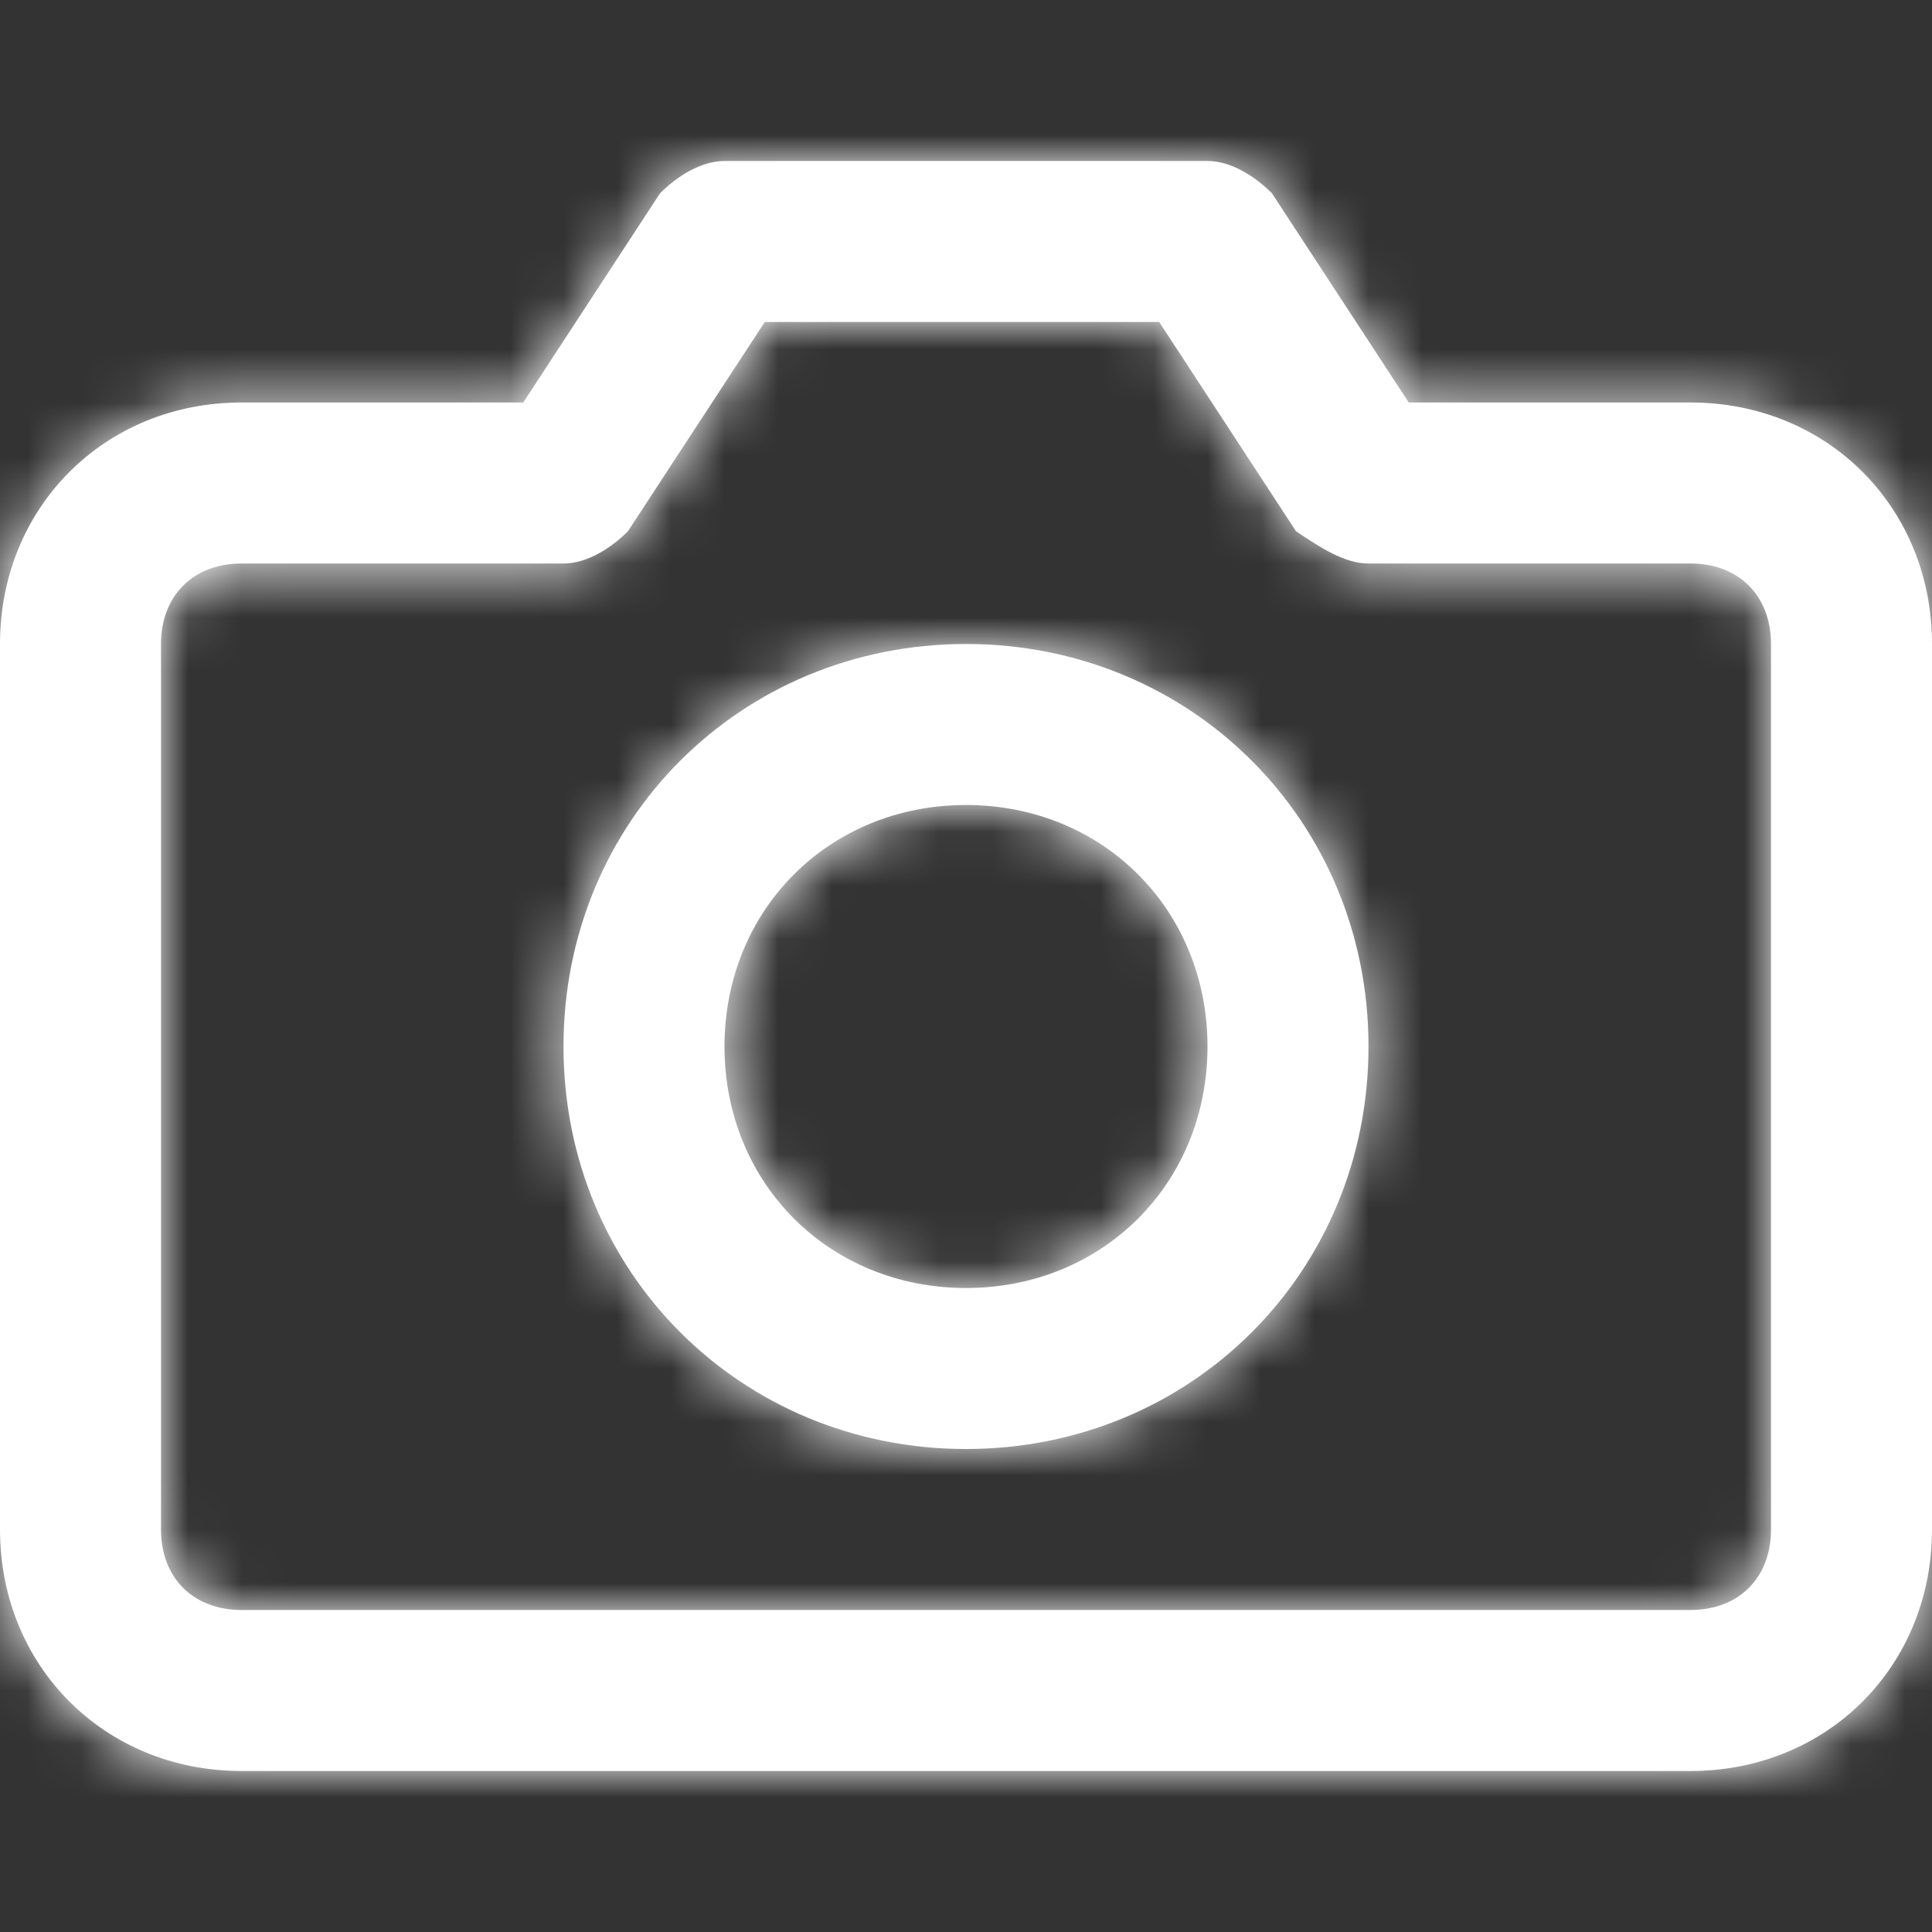 <svg width="36" height="36" viewBox="0 0 36 36" fill="none" xmlns="http://www.w3.org/2000/svg">
<rect x="0" y="0" width="36" height="36" fill="#333333" stroke="none"/>
<path fill-rule="evenodd" clip-rule="evenodd" d="M26.25 7.5H31.5C34.05 7.5 36 9.45 36 12V28.5C36 31.05 34.05 33 31.5 33H4.5C1.95 33 0 31.05 0 28.5V12C0 9.45 1.95 7.5 4.5 7.5H9.75L12.3 3.6C12.6 3.3 13.05 3 13.5 3H22.5C22.95 3 23.4 3.3 23.7 3.6L26.25 7.5ZM31.5 30C32.4 30 33 29.4 33 28.5V12C33 11.1 32.4 10.5 31.5 10.5H25.5C25.05 10.5 24.6 10.2 24.15 9.9L21.6 6H14.25L11.7 9.9C11.4 10.2 10.95 10.5 10.5 10.5H4.5C3.6 10.5 3 11.1 3 12V28.5C3 29.4 3.6 30 4.5 30H31.5ZM18 12C13.8 12 10.5 15.3 10.5 19.5C10.5 23.7 13.8 27 18 27C22.2 27 25.5 23.7 25.5 19.5C25.5 15.3 22.2 12 18 12ZM13.5 19.5C13.5 22.05 15.45 24 18 24C20.55 24 22.5 22.05 22.5 19.5C22.5 16.95 20.55 15 18 15C15.45 15 13.5 16.95 13.5 19.5Z" fill="white"/>
<mask id="mask0" mask-type="alpha" maskUnits="userSpaceOnUse" x="0" y="3" width="36" height="30">
<path fill-rule="evenodd" clip-rule="evenodd" d="M26.25 7.5H31.5C34.05 7.5 36 9.45 36 12V28.5C36 31.05 34.05 33 31.5 33H4.5C1.95 33 0 31.05 0 28.5V12C0 9.45 1.95 7.5 4.5 7.5H9.75L12.3 3.6C12.6 3.3 13.05 3 13.5 3H22.5C22.95 3 23.4 3.3 23.7 3.6L26.25 7.5ZM31.5 30C32.4 30 33 29.4 33 28.5V12C33 11.1 32.4 10.5 31.5 10.5H25.5C25.05 10.5 24.6 10.2 24.15 9.9L21.6 6H14.25L11.7 9.9C11.4 10.2 10.95 10.5 10.5 10.5H4.5C3.6 10.5 3 11.1 3 12V28.5C3 29.4 3.6 30 4.5 30H31.5ZM18 12C13.8 12 10.5 15.3 10.5 19.5C10.5 23.7 13.8 27 18 27C22.2 27 25.5 23.7 25.5 19.5C25.5 15.3 22.2 12 18 12ZM13.5 19.5C13.5 22.05 15.45 24 18 24C20.55 24 22.5 22.05 22.5 19.5C22.5 16.95 20.55 15 18 15C15.45 15 13.5 16.95 13.5 19.5Z" fill="white"/>
</mask>
<g mask="url(#mask0)">
<path fill-rule="evenodd" clip-rule="evenodd" d="M0 0H36V36H0V0Z" fill="white"/>
</g>
</svg>
